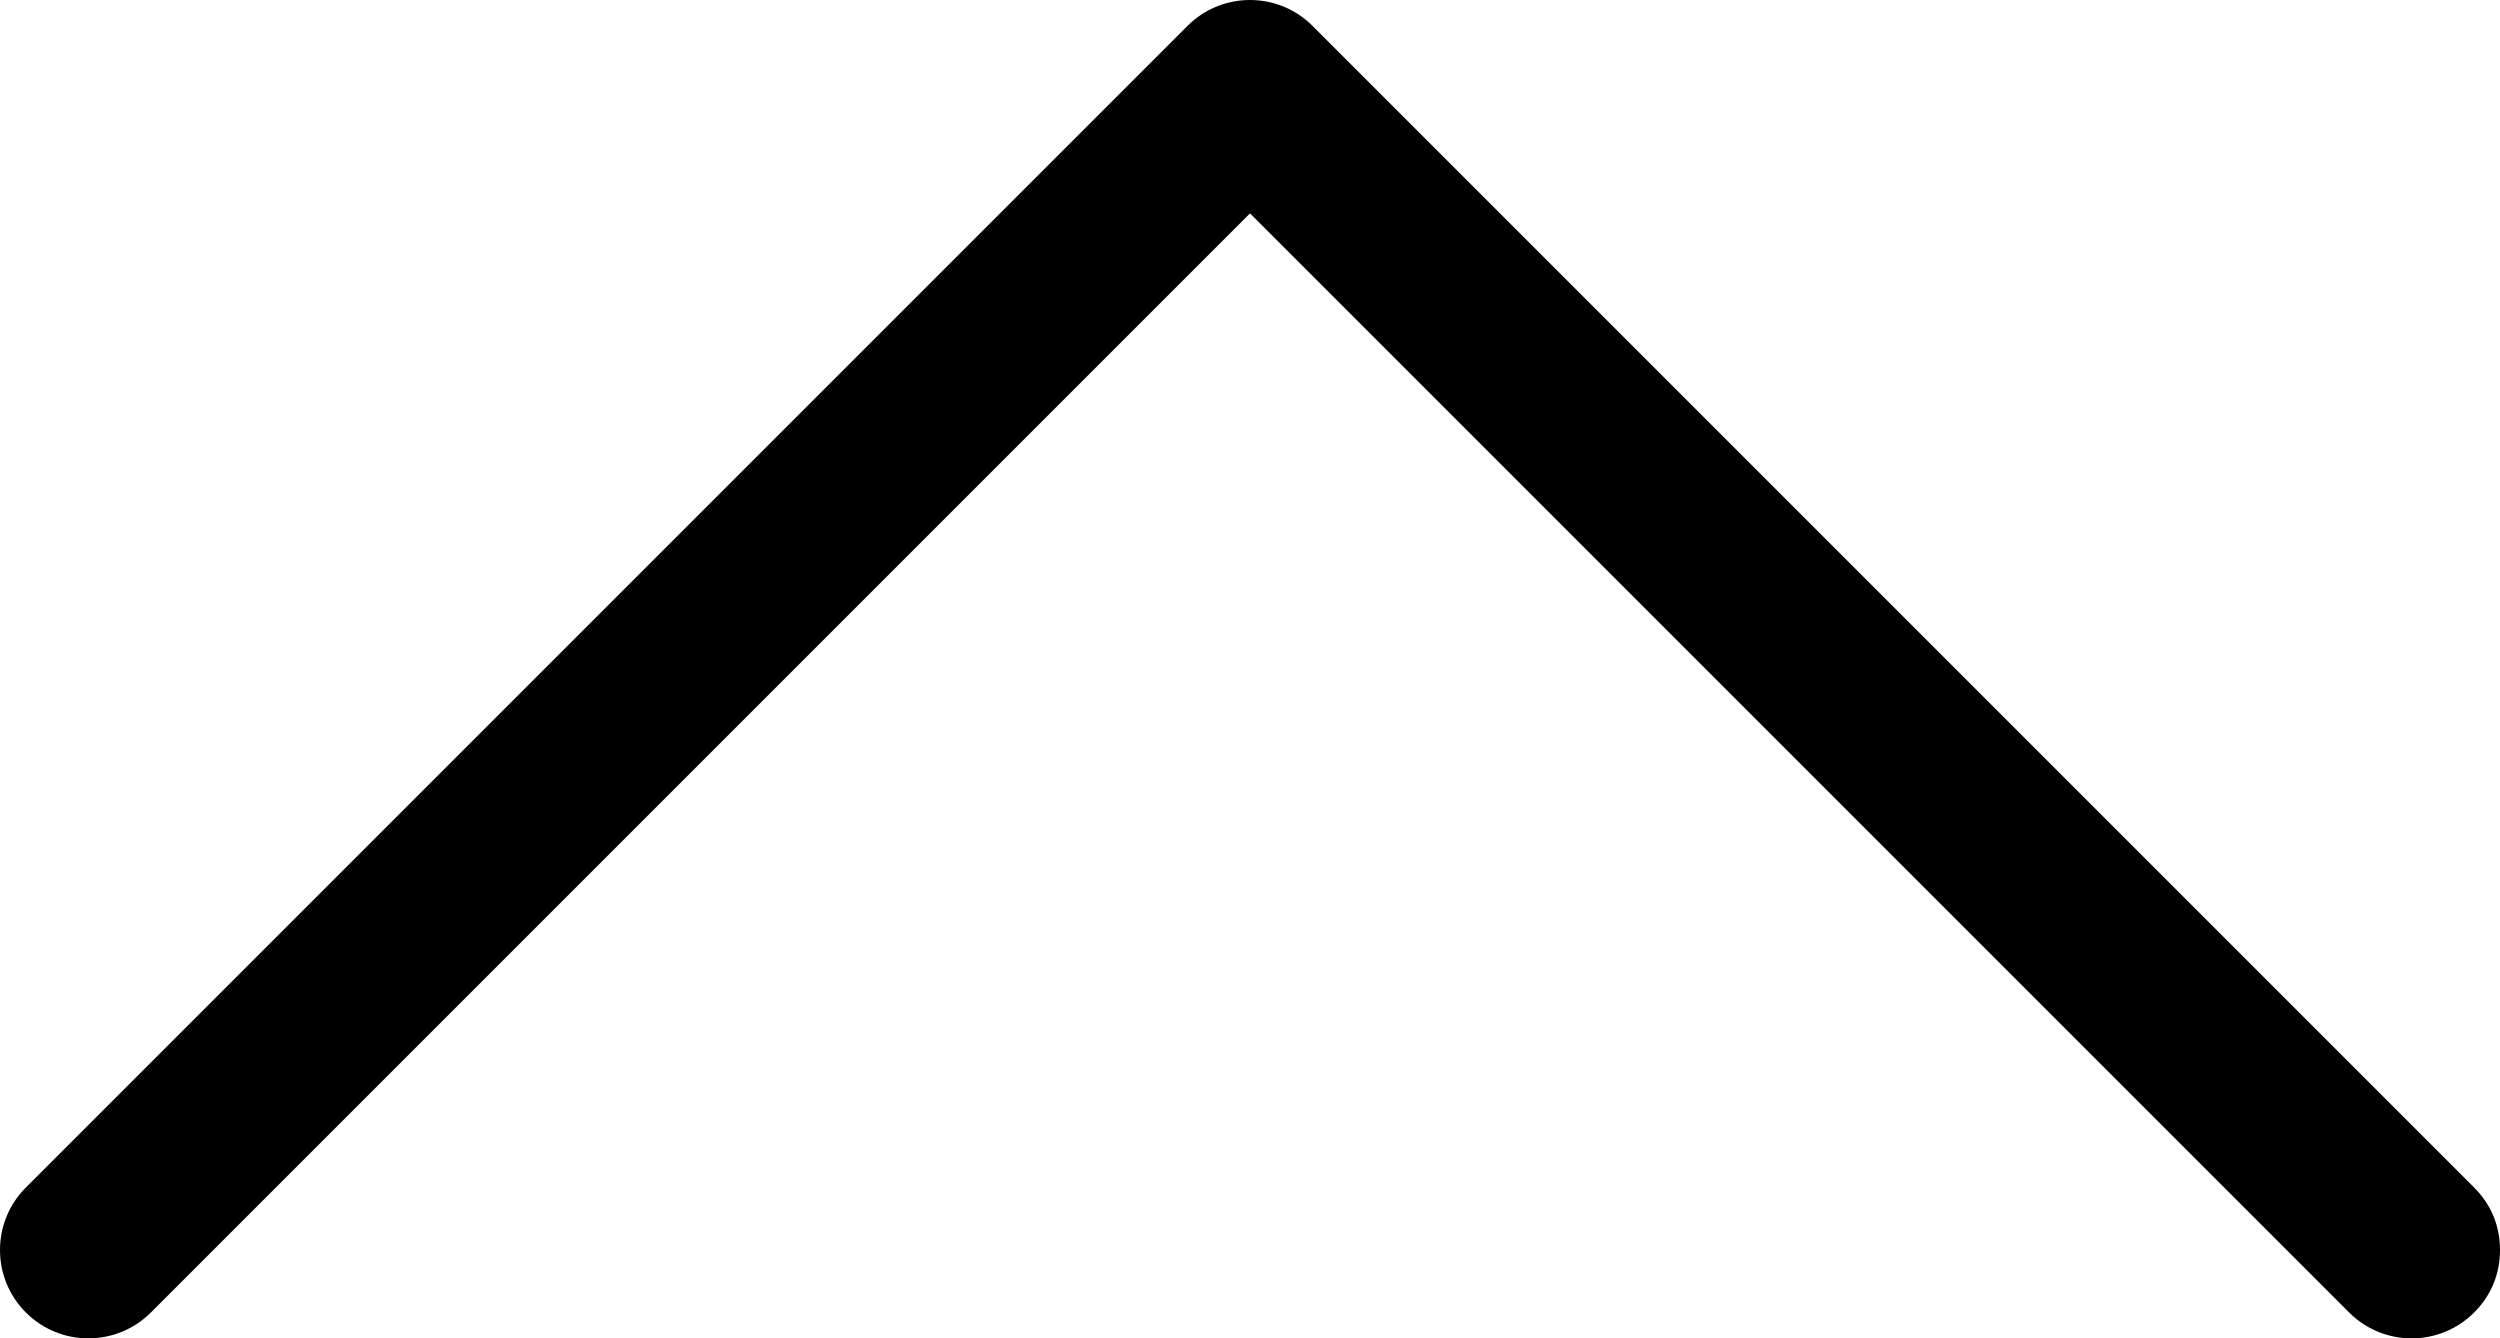 <?xml version="1.0" encoding="utf-8"?>
<!-- Generator: Adobe Illustrator 22.1.0, SVG Export Plug-In . SVG Version: 6.00 Build 0)  -->
<svg version="1.1" id="Слой_1" xmlns="http://www.w3.org/2000/svg" xmlns:xlink="http://www.w3.org/1999/xlink" x="0px" y="0px"
	 viewBox="0 0 116 62.1" style="enable-background:new 0 0 116 62.1;" xml:space="preserve">
<g>
	<path d="M114.8,55.1c0.8,0.8,1.2,1.8,1.2,2.9s-0.4,2.1-1.2,2.9c-1.6,1.6-4.2,1.6-5.8,0l-51-51l-51,51c-1.6,1.6-4.2,1.6-5.8,0
		s-1.6-4.2,0-5.8L55.1,1.2c1.6-1.6,4.2-1.6,5.8,0L114.8,55.1z"/>
</g>
</svg>
